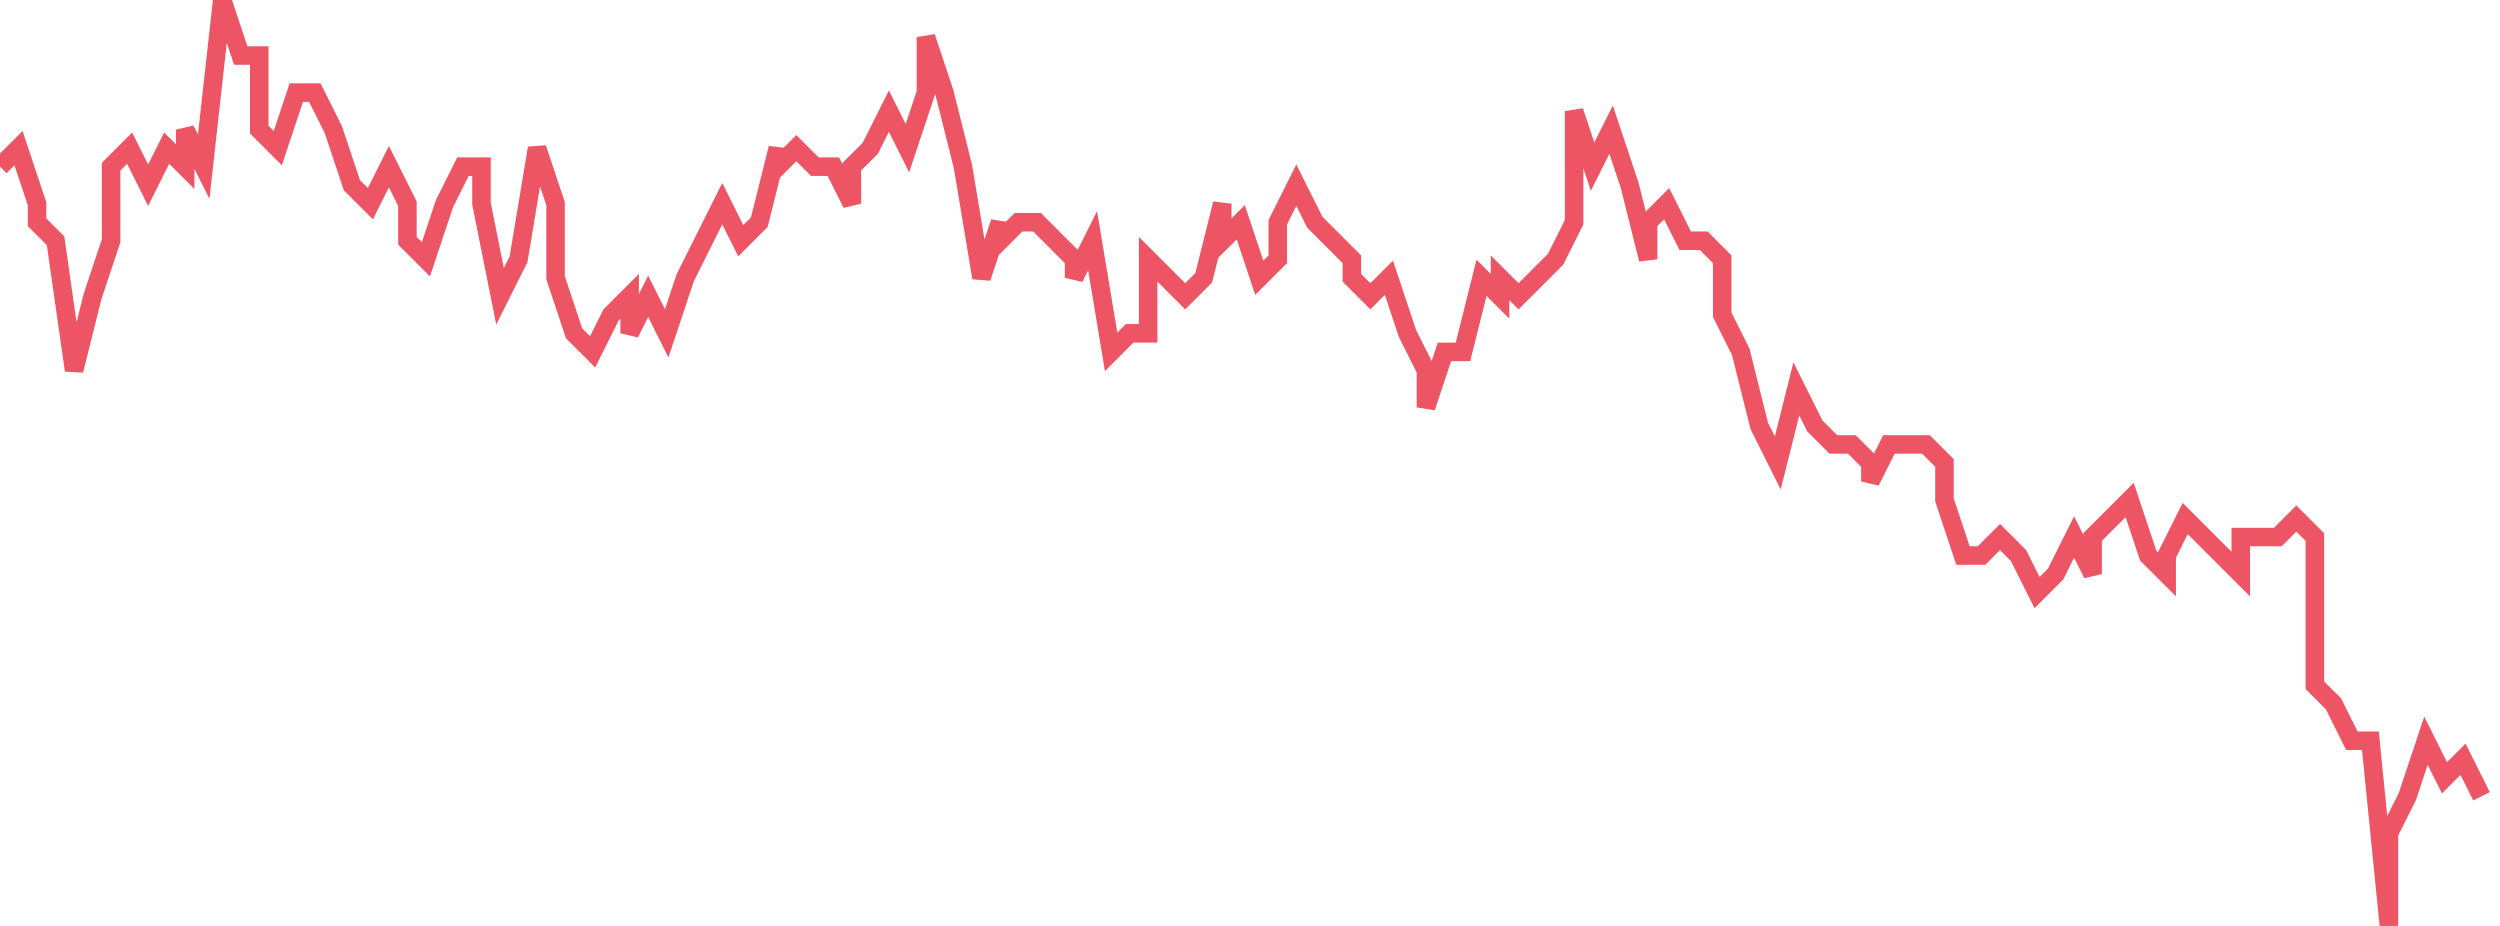 <svg xmlns="http://www.w3.org/2000/svg" width="135" height="50"><path fill="none" stroke="#ed5565" stroke-width="1" d="m0 9 1-1 1 3v1l1 1 1 7 1-4 1-3V9l1-1 1 2 1-2 1 1V7l1 2 1-9 1 3h1v4l1 1 1-3h1l1 2 1 3 1 1 1-2 1 2v2l1 1 1-3 1-2h1v2l1 5 1-2 1-6 1 3v4l1 3 1 1 1-2 1-1v2l1-2 1 2 1-3 1-2 1-2 1 2 1-1 1-4v1l1-1 1 1h1l1 2V9l1-1 1-2 1 2 1-3V2l1 3 1 4 1 6 1-3v1l1-1h1l1 1 1 1v1l1-2 1 6 1-1h1v-4l1 1 1 1 1-1 1-4v2l1-1 1 3 1-1v-2l1-2 1 2 1 1 1 1v1l1 1 1-1 1 3 1 2v2l1-3h1l1-4 1 1v-1l1 1 1-1 1-1 1-2V6l1 3 1-2 1 3 1 4v-2l1-1 1 2h1l1 1v3l1 2 1 4 1 2 1-4 1 2 1 1h1l1 1v1l1-2h2l1 1v2l1 3h1l1-1 1 1 1 2 1-1 1-2 1 2v-2l1-1 1-1 1 3 1 1v-1l1-2 1 1 1 1 1 1v-2h2l1-1 1 1v8l1 1 1 2h1l1 10v-5l1-2 1-3 1 2 1-1 1 2"/></svg>